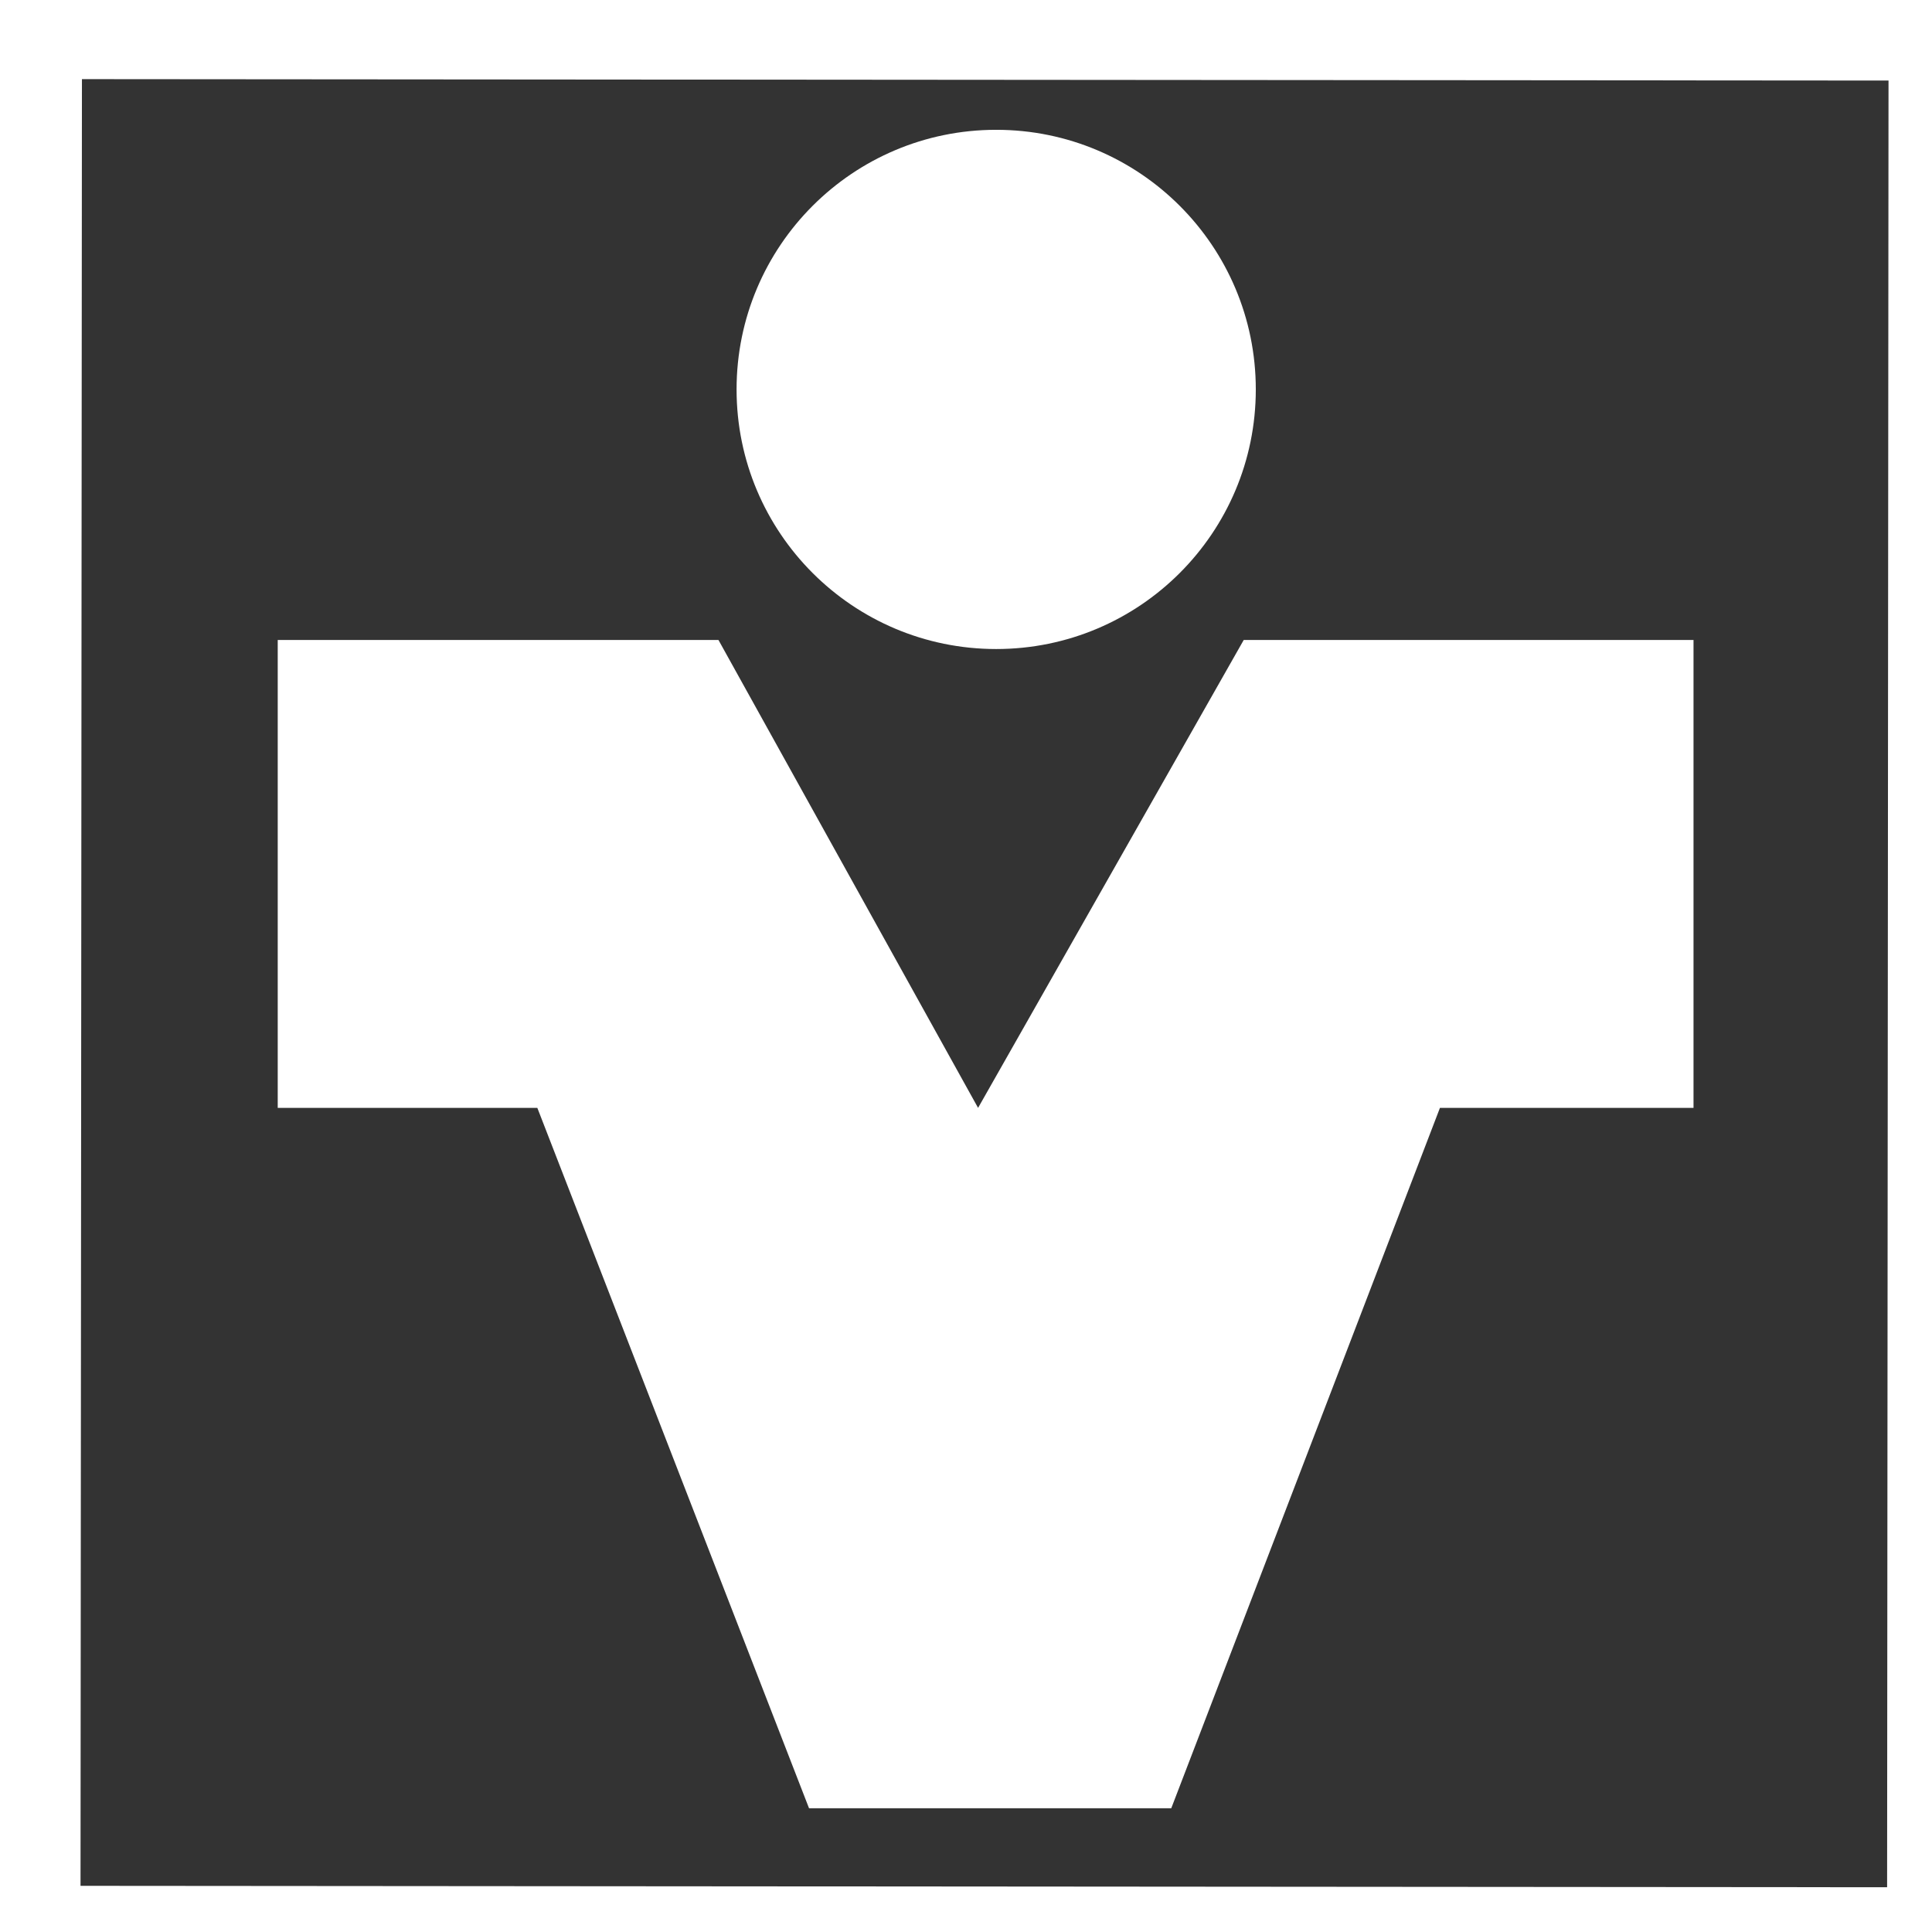 <?xml version="1.0" encoding="UTF-8" standalone="no"?>
<!-- Generator: Gravit.io -->

<svg
   xmlns:dc="http://purl.org/dc/elements/1.1/"
   xmlns:cc="http://creativecommons.org/ns#"
   xmlns:rdf="http://www.w3.org/1999/02/22-rdf-syntax-ns#"
   xmlns:svg="http://www.w3.org/2000/svg"
   xmlns="http://www.w3.org/2000/svg"
   xmlns:sodipodi="http://sodipodi.sourceforge.net/DTD/sodipodi-0.dtd"
   xmlns:inkscape="http://www.inkscape.org/namespaces/inkscape"
   style="isolation:isolate"
   viewBox="0 0 640 640"
   width="640"
   height="640"
   version="1.1"
   id="svg17"
   sodipodi:docname="vc_fullw.svg"
   inkscape:version="0.92.4 (5da689c313, 2019-01-14)">
  <rect x="0" y="0" width="640" height="640" fill="#333333" stroke="none"/>
  <sodipodi:namedview
     pagecolor="#ffffff"
     bordercolor="#666666"
     borderopacity="1"
     objecttolerance="10"
     gridtolerance="10"
     guidetolerance="10"
     inkscape:pageopacity="0"
     inkscape:pageshadow="2"
     inkscape:window-width="1280"
     inkscape:window-height="972"
     id="namedview19"
     showgrid="false"
     inkscape:zoom="0.36875"
     inkscape:cx="161.92724"
     inkscape:cy="320"
     inkscape:window-x="-8"
     inkscape:window-y="-8"
     inkscape:window-maximized="1"
     inkscape:current-layer="svg17" />
  <defs
     id="defs5">
    <clipPath
       id="_clipPath_uJfZaiY0uSqj0wBfd13PeKYrmEkmlv5M">
      <rect
         width="640"
         height="640"
         id="rect2" />
    </clipPath>
  </defs>
  <path
     d="M 7.159,6.199 645.612,6.698 645.113,645.191 6.659,644.691 Z"
     id="path7"
     inkscape:connector-curvature="0"
     style="fill:none;stroke:#ffffff;stroke-width:40;stroke-miterlimit:3;stroke-dasharray:none;stroke-opacity:1" />
  <circle
     style="vector-effect:non-scaling-stroke;fill:#ffffff;fill-opacity:1"
     id="circle11"
     r="86"
     cy="129"
     cx="330"
     inkscape:export-xdpi="96"
     inkscape:export-ydpi="96" />
  <path
     style="vector-effect:non-scaling-stroke;fill:#ffffff;stroke:none;stroke-width:1;stroke-linecap:square;stroke-linejoin:miter;stroke-miterlimit:3;fill-opacity:1"
     inkscape:connector-curvature="0"
     id="path13"
     stroke-miterlimit="3"
     d="m 92,212 v 155 h 86 l 90,232 h 120 l 89,-232 h 84 V 212 H 412 L 324,367 238,212 Z"
     inkscape:export-xdpi="96"
     inkscape:export-ydpi="96" />
</svg>
